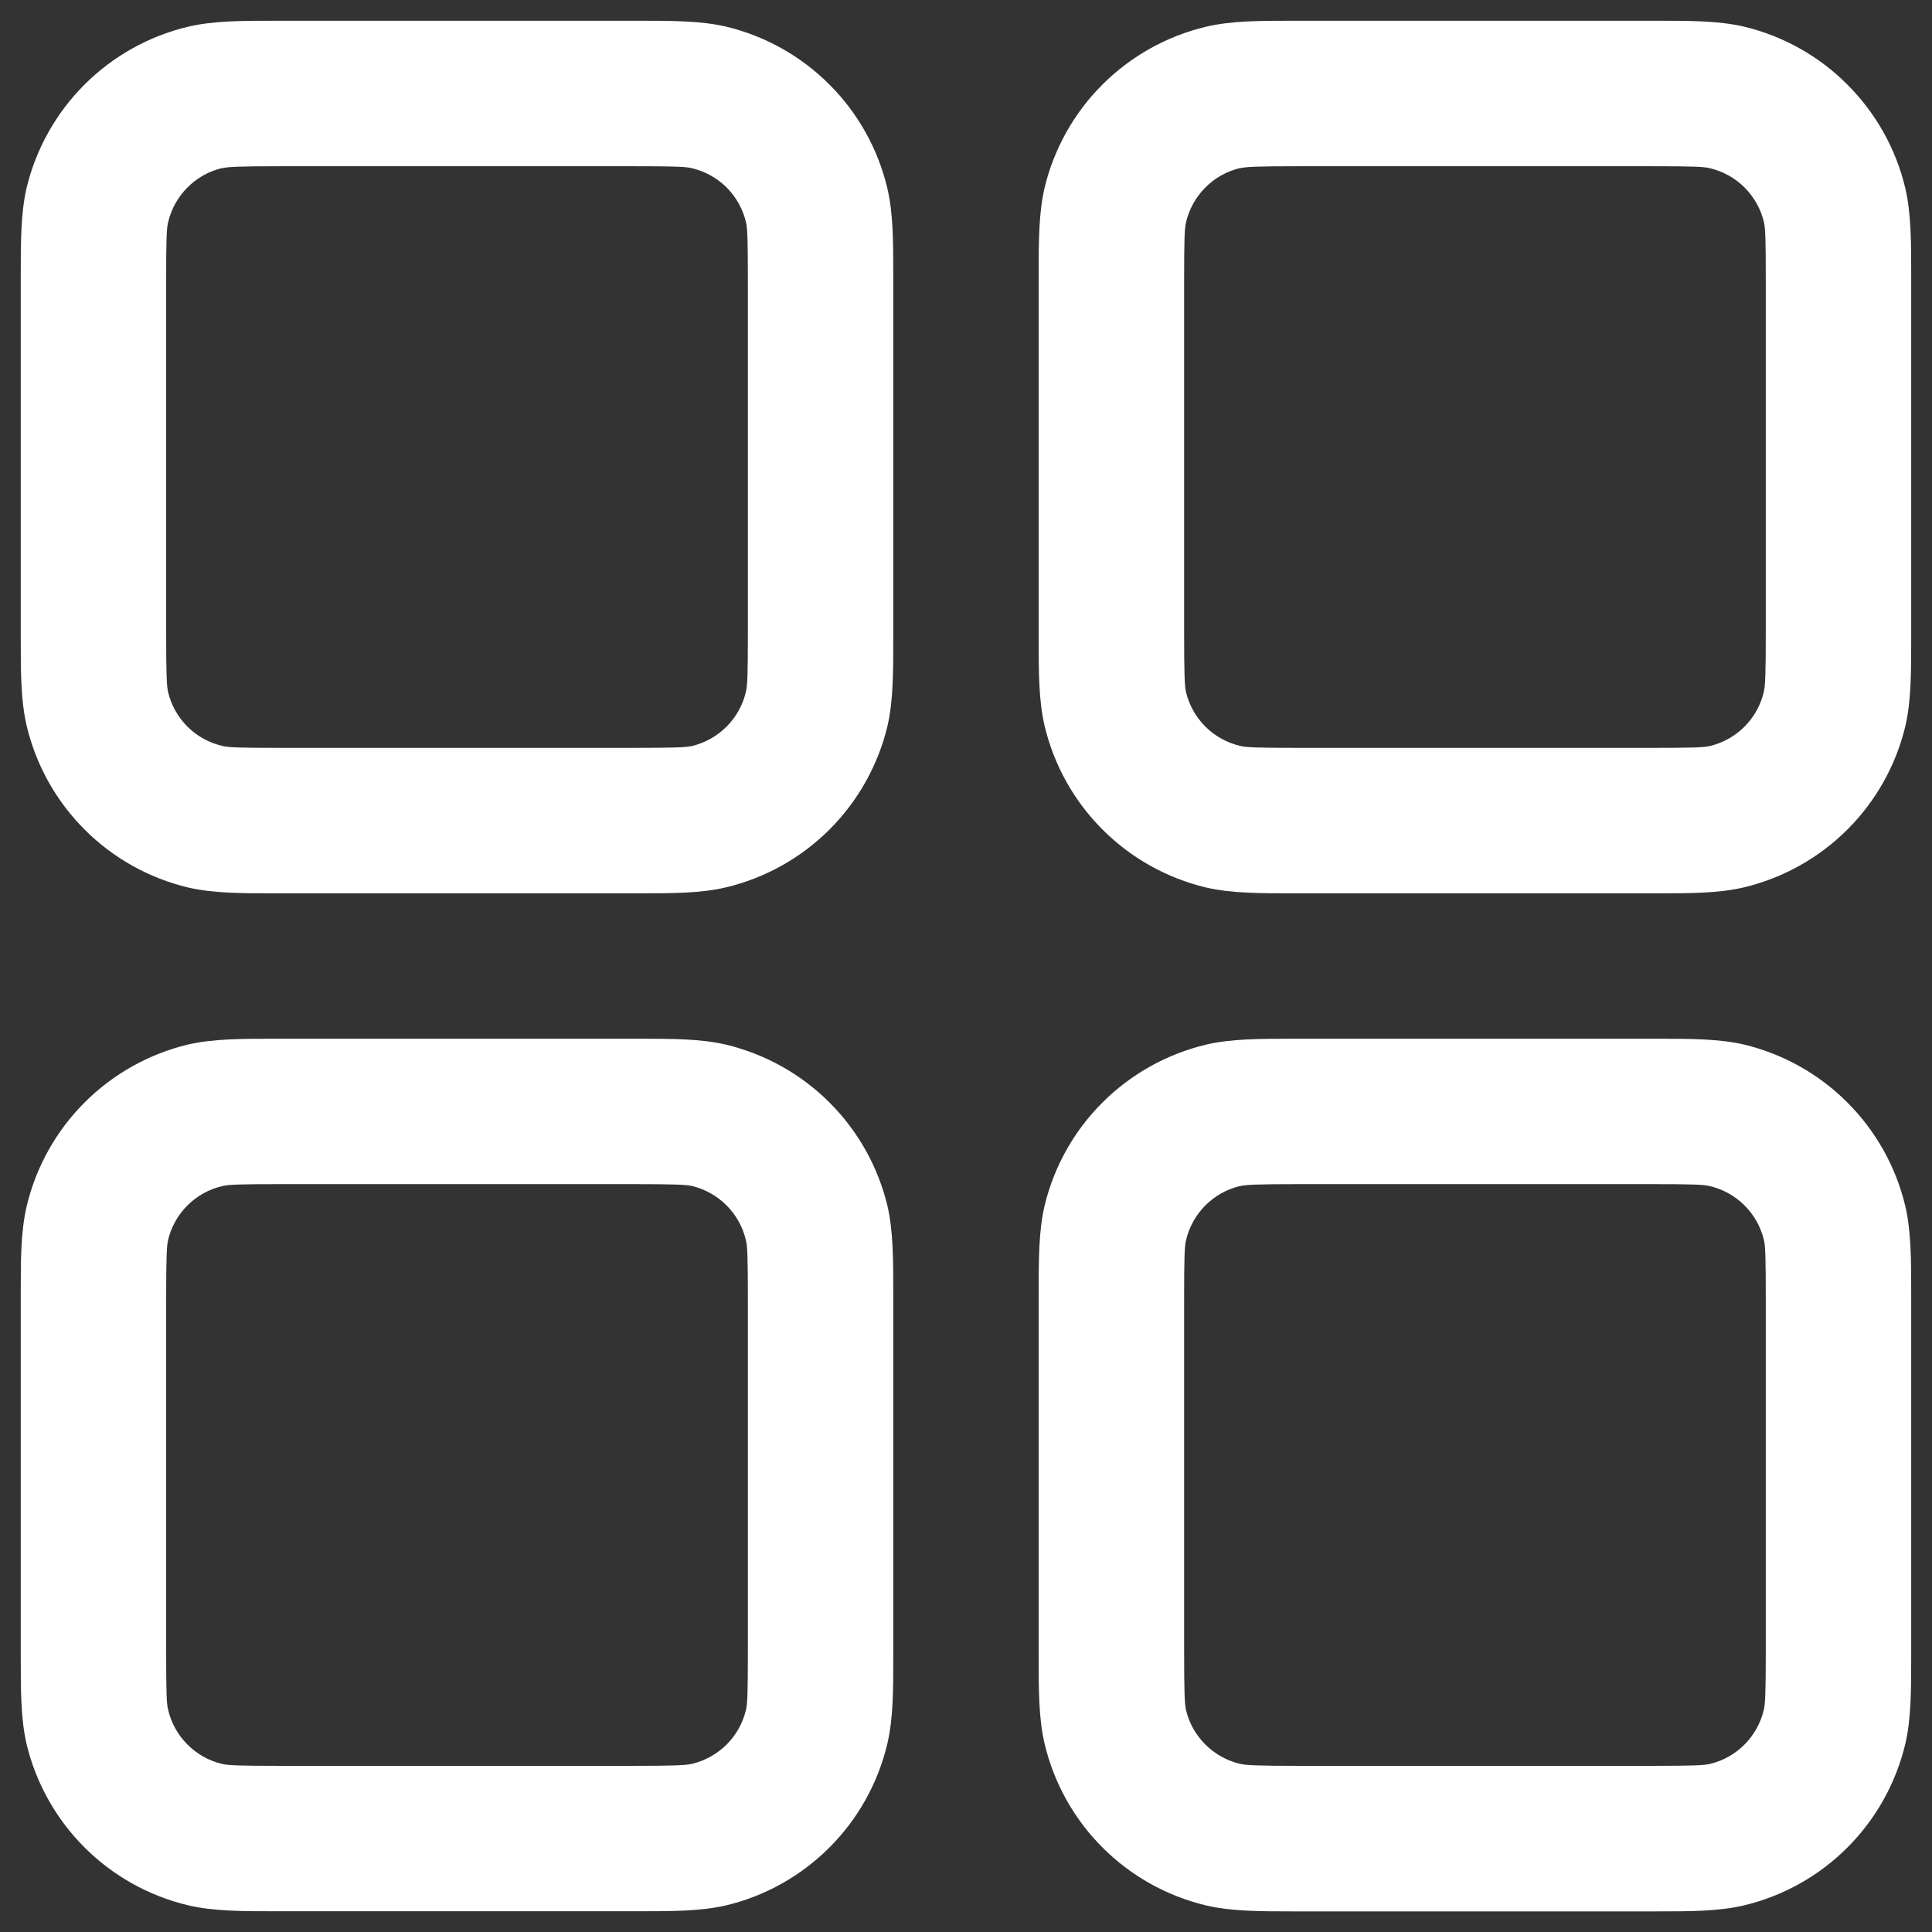 <svg width="31" height="31" viewBox="0 0 31 31" fill="none" xmlns="http://www.w3.org/2000/svg">
<rect x="0" y="0" width="31" height="31" fill="#333333" stroke="none"/>
<path fill-rule="evenodd" clip-rule="evenodd" d="M4.533 0.333H4.416C3.882 0.333 3.422 0.333 3.016 0.429C2.388 0.579 1.813 0.901 1.356 1.357C0.899 1.814 0.577 2.388 0.426 3.017C0.333 3.423 0.333 3.88 0.333 4.417V10.25C0.333 10.784 0.333 11.244 0.429 11.65C0.579 12.279 0.9 12.853 1.357 13.31C1.814 13.768 2.388 14.089 3.016 14.24C3.422 14.334 3.88 14.334 4.416 14.334H10.25C10.784 14.334 11.244 14.334 11.65 14.238C12.278 14.088 12.853 13.766 13.31 13.31C13.767 12.853 14.089 12.278 14.24 11.65C14.333 11.244 14.333 10.787 14.333 10.25V4.417C14.333 3.882 14.333 3.423 14.237 3.017C14.087 2.388 13.766 1.814 13.309 1.357C12.852 0.899 12.278 0.578 11.65 0.427C11.244 0.333 10.786 0.333 10.25 0.333H4.533ZM3.56 2.7C3.66 2.676 3.817 2.667 4.533 2.667H10.133C10.852 2.667 11.006 2.674 11.106 2.7C11.316 2.75 11.507 2.857 11.66 3.009C11.812 3.162 11.919 3.353 11.969 3.563C11.993 3.661 12 3.815 12 4.534V10.133C12 10.852 11.993 11.006 11.967 11.107C11.917 11.316 11.81 11.508 11.657 11.66C11.505 11.812 11.313 11.92 11.104 11.97C11.008 11.991 10.854 12 10.133 12H4.533C3.814 12 3.66 11.993 3.56 11.967C3.35 11.917 3.159 11.81 3.006 11.658C2.854 11.505 2.747 11.314 2.697 11.104C2.676 11.008 2.666 10.854 2.666 10.133V4.534C2.666 3.815 2.673 3.661 2.699 3.561C2.749 3.351 2.856 3.159 3.009 3.007C3.161 2.854 3.353 2.747 3.562 2.697L3.56 2.7ZM20.866 0.333H20.75C20.215 0.333 19.756 0.333 19.35 0.429C18.721 0.579 18.146 0.901 17.689 1.357C17.232 1.814 16.91 2.388 16.76 3.017C16.666 3.423 16.666 3.88 16.666 4.417V10.25C16.666 10.784 16.666 11.244 16.762 11.65C16.912 12.279 17.233 12.853 17.69 13.31C18.147 13.768 18.721 14.089 19.35 14.24C19.756 14.334 20.213 14.334 20.75 14.334H26.583C27.117 14.334 27.577 14.334 27.983 14.238C28.611 14.088 29.186 13.766 29.643 13.31C30.101 12.853 30.422 12.278 30.573 11.65C30.666 11.244 30.666 10.787 30.666 10.25V4.417C30.666 3.882 30.666 3.423 30.571 3.017C30.421 2.388 30.099 1.814 29.642 1.357C29.186 0.899 28.611 0.578 27.983 0.427C27.577 0.333 27.12 0.333 26.583 0.333H20.866ZM19.893 2.7C19.994 2.676 20.15 2.667 20.866 2.667H26.466C27.185 2.667 27.339 2.674 27.439 2.7C27.649 2.75 27.841 2.857 27.993 3.009C28.145 3.162 28.253 3.353 28.303 3.563C28.326 3.661 28.333 3.815 28.333 4.534V10.133C28.333 10.852 28.324 11.006 28.3 11.107C28.25 11.316 28.143 11.508 27.991 11.66C27.838 11.812 27.647 11.92 27.437 11.97C27.339 11.993 27.185 12 26.466 12H20.866C20.148 12 19.994 11.993 19.893 11.967C19.684 11.917 19.492 11.81 19.34 11.658C19.187 11.505 19.08 11.314 19.03 11.104C19.009 11.008 19 10.854 19 10.133V4.534C19 3.815 19.007 3.661 19.032 3.561C19.082 3.351 19.19 3.159 19.342 3.007C19.494 2.854 19.686 2.747 19.896 2.697L19.893 2.7ZM4.416 16.667H10.25C10.784 16.667 11.244 16.667 11.65 16.762C12.278 16.913 12.853 17.234 13.31 17.691C13.767 18.147 14.089 18.722 14.24 19.35C14.333 19.756 14.333 20.213 14.333 20.75V26.584C14.333 27.118 14.333 27.578 14.237 27.983C14.087 28.612 13.766 29.187 13.309 29.644C12.852 30.101 12.278 30.423 11.65 30.573C11.244 30.667 10.786 30.667 10.25 30.667H4.416C3.882 30.667 3.422 30.667 3.016 30.571C2.388 30.421 1.813 30.1 1.356 29.643C0.899 29.186 0.577 28.612 0.426 27.983C0.333 27.578 0.333 27.12 0.333 26.584V20.75C0.333 20.216 0.333 19.756 0.429 19.35C0.579 18.722 0.9 18.147 1.357 17.69C1.814 17.233 2.388 16.911 3.016 16.76C3.422 16.667 3.88 16.667 4.416 16.667ZM4.533 19C3.814 19 3.66 19.007 3.56 19.033C3.35 19.083 3.159 19.19 3.006 19.343C2.854 19.495 2.747 19.687 2.697 19.896C2.676 19.992 2.666 20.146 2.666 20.867V26.467C2.666 27.186 2.673 27.34 2.699 27.44C2.749 27.649 2.856 27.841 3.009 27.993C3.161 28.146 3.353 28.253 3.562 28.303C3.66 28.326 3.814 28.334 4.533 28.334H10.133C10.852 28.334 11.006 28.324 11.106 28.301C11.316 28.251 11.507 28.143 11.66 27.991C11.812 27.839 11.919 27.647 11.969 27.438C11.993 27.34 12 27.186 12 26.467V20.867C12 20.148 11.993 19.994 11.967 19.894C11.917 19.684 11.81 19.493 11.657 19.34C11.505 19.188 11.313 19.081 11.104 19.03C11.008 19.009 10.854 19 10.133 19H4.533ZM20.866 16.667H20.75C20.215 16.667 19.756 16.667 19.35 16.762C18.721 16.913 18.146 17.234 17.689 17.691C17.232 18.147 16.91 18.722 16.76 19.35C16.666 19.756 16.666 20.213 16.666 20.75V26.584C16.666 27.118 16.666 27.578 16.762 27.983C16.912 28.612 17.233 29.187 17.69 29.644C18.147 30.101 18.721 30.423 19.35 30.573C19.756 30.669 20.215 30.669 20.75 30.669H26.583C27.117 30.669 27.577 30.669 27.983 30.573C28.611 30.423 29.185 30.102 29.642 29.645C30.099 29.188 30.42 28.614 30.571 27.986C30.666 27.58 30.666 27.12 30.666 26.586V20.75C30.666 20.216 30.666 19.756 30.571 19.35C30.421 18.722 30.099 18.147 29.642 17.69C29.186 17.233 28.611 16.911 27.983 16.76C27.577 16.667 27.12 16.667 26.583 16.667H20.866ZM19.893 19.033C19.994 19.009 20.15 19 20.866 19H26.466C27.185 19 27.339 19.007 27.439 19.033C27.649 19.083 27.841 19.19 27.993 19.343C28.145 19.495 28.253 19.687 28.303 19.896C28.326 19.994 28.333 20.148 28.333 20.867V26.467C28.333 27.186 28.324 27.34 28.3 27.44C28.25 27.649 28.143 27.841 27.991 27.993C27.838 28.146 27.647 28.253 27.437 28.303C27.339 28.326 27.185 28.334 26.466 28.334H20.866C20.148 28.334 19.994 28.324 19.893 28.301C19.684 28.251 19.492 28.143 19.34 27.991C19.187 27.839 19.08 27.647 19.03 27.438C19.009 27.342 19 27.188 19 26.467V20.867C19 20.148 19.007 19.994 19.032 19.894C19.082 19.684 19.19 19.493 19.342 19.34C19.494 19.188 19.686 19.081 19.896 19.03L19.893 19.033Z" fill="white"/>
</svg>
